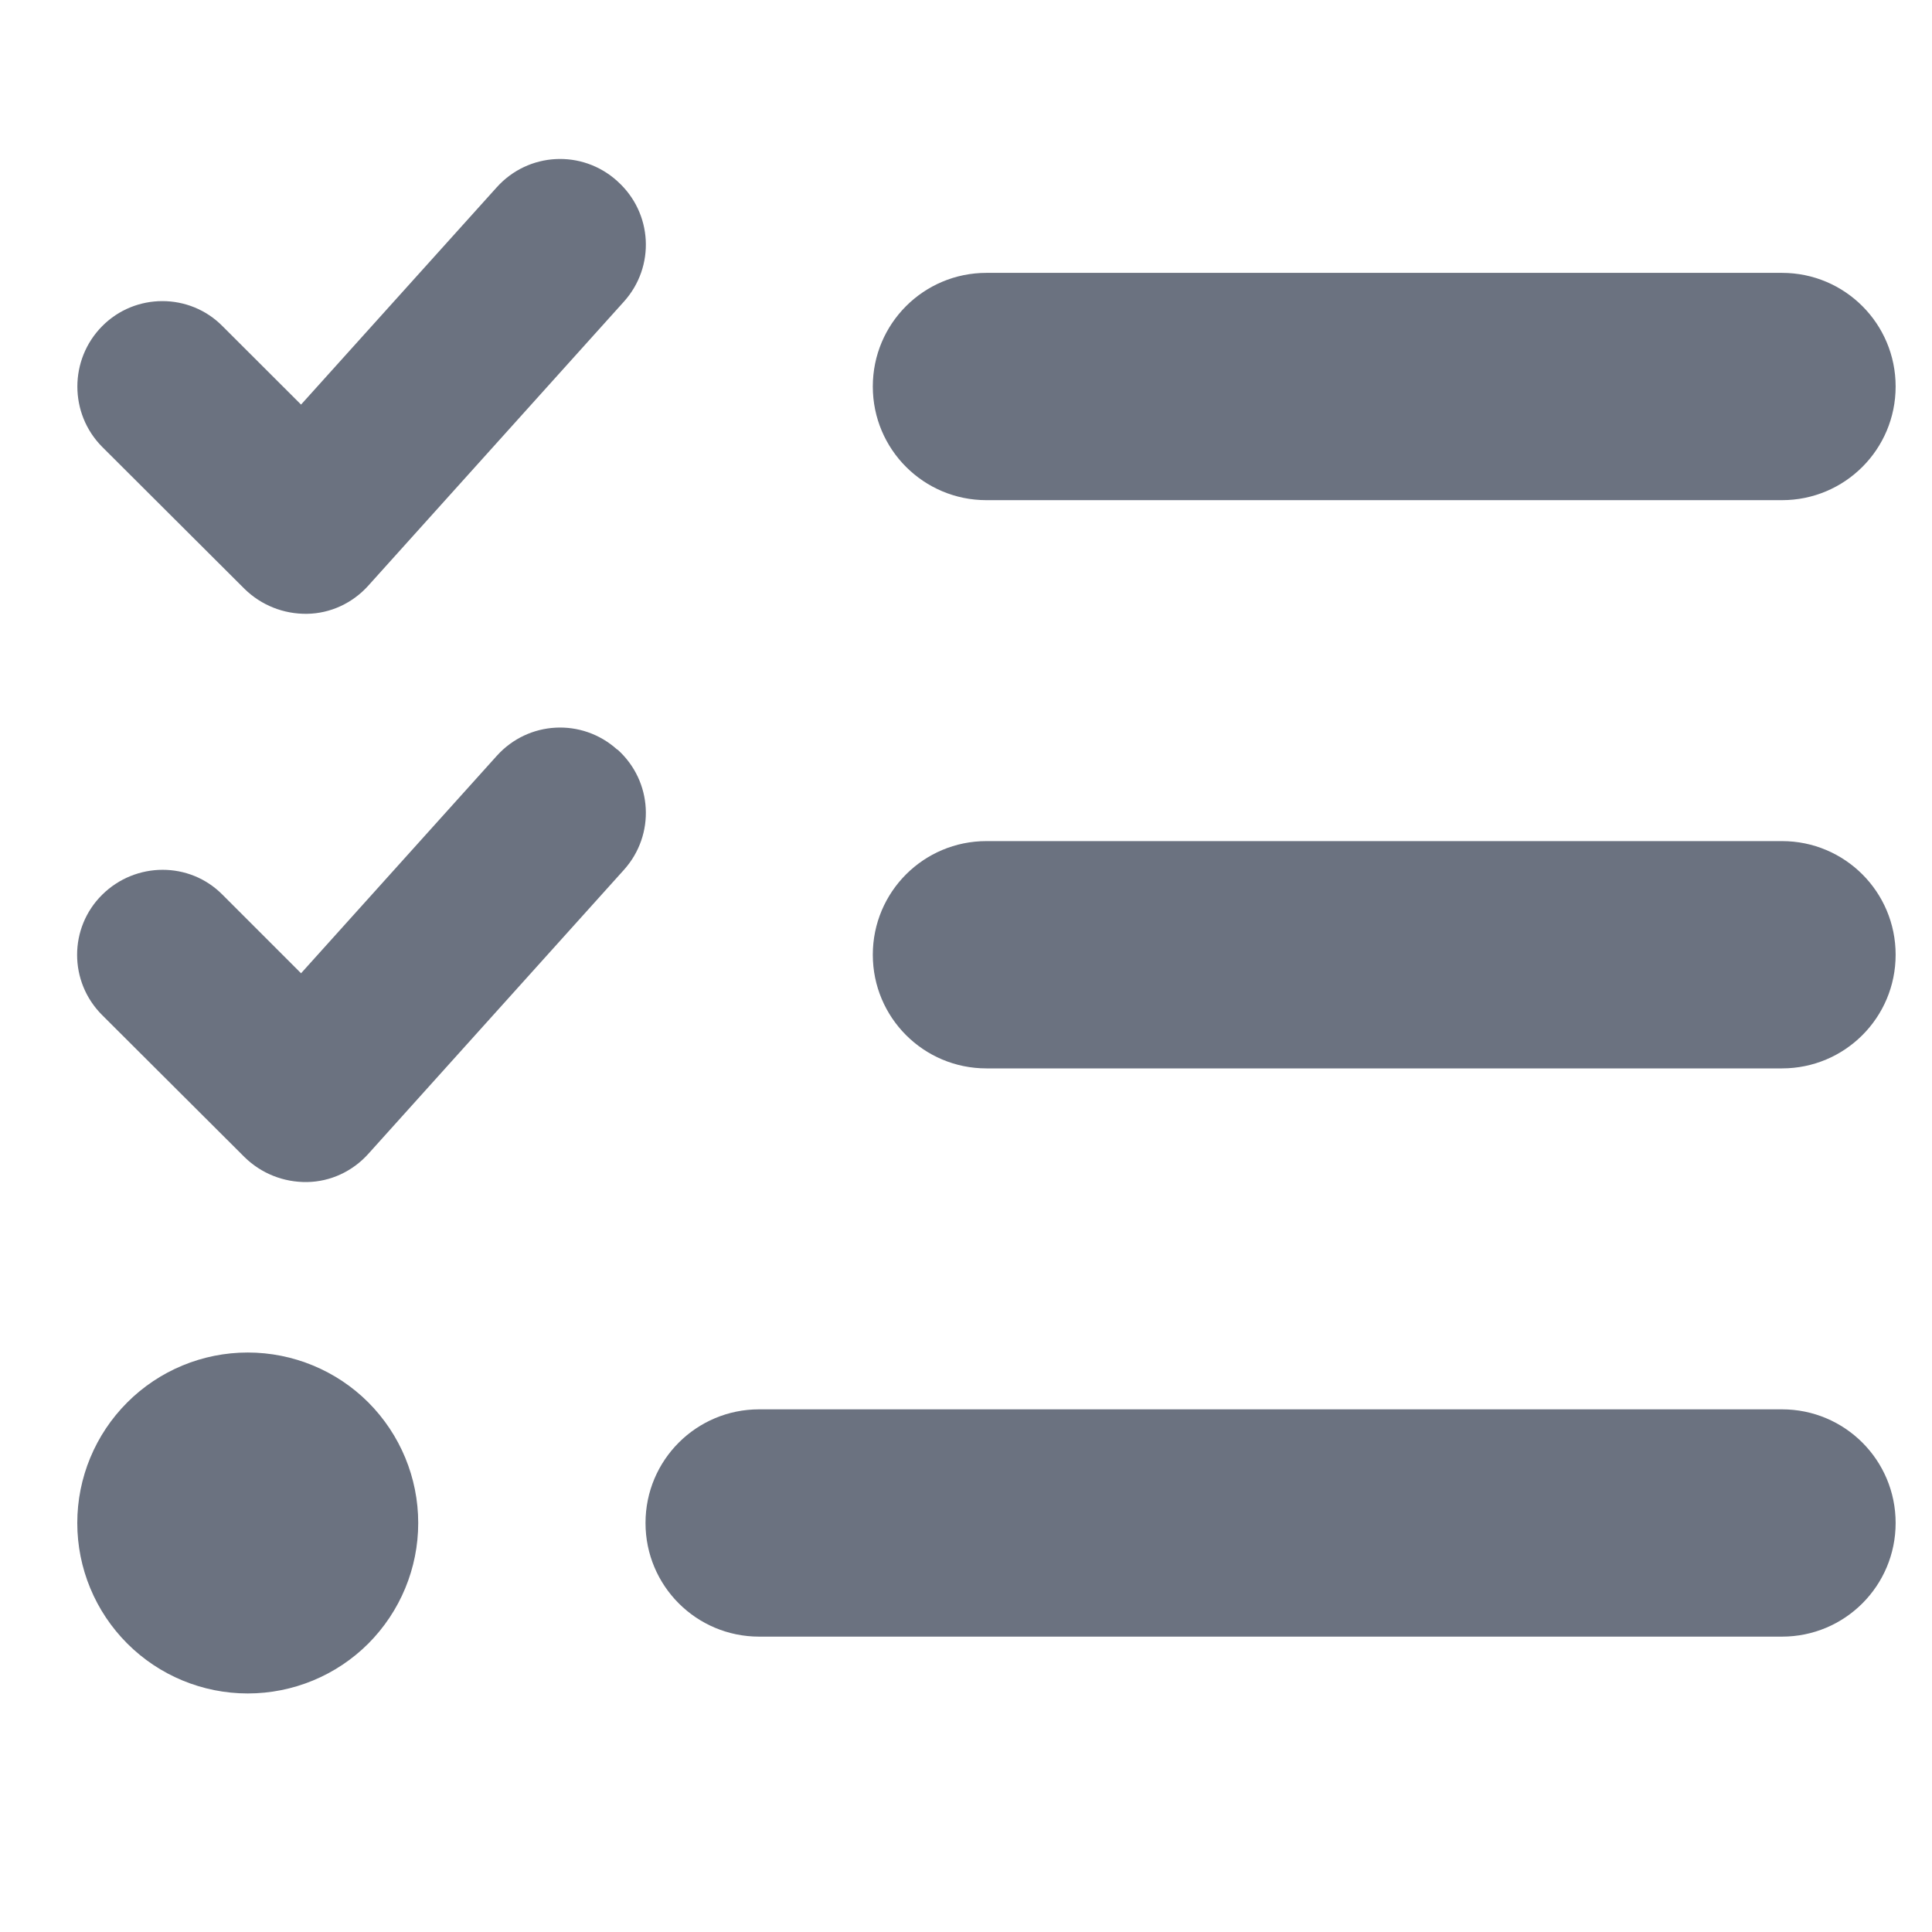 <svg width="17" height="17" viewBox="0 0 17 17" fill="none" xmlns="http://www.w3.org/2000/svg">
<path d="M5.433 1.595C5.743 1.873 5.768 2.345 5.49 2.654L3.24 5.154C3.102 5.307 2.908 5.398 2.702 5.401C2.496 5.404 2.299 5.326 2.152 5.182L0.899 3.932C0.608 3.639 0.608 3.164 0.899 2.87C1.19 2.576 1.668 2.576 1.958 2.87L2.649 3.56L4.371 1.648C4.649 1.339 5.121 1.314 5.43 1.592L5.433 1.595ZM5.433 6.595C5.743 6.873 5.768 7.345 5.49 7.654L3.24 10.154C3.102 10.307 2.908 10.398 2.702 10.401C2.496 10.404 2.299 10.326 2.152 10.182L0.899 8.932C0.605 8.639 0.605 8.164 0.899 7.873C1.193 7.582 1.668 7.579 1.958 7.873L2.649 8.564L4.371 6.651C4.649 6.342 5.121 6.317 5.43 6.595H5.433ZM7.68 3.401C7.68 2.848 8.127 2.401 8.68 2.401H15.68C16.233 2.401 16.68 2.848 16.68 3.401C16.68 3.954 16.233 4.401 15.68 4.401H8.68C8.127 4.401 7.68 3.954 7.68 3.401ZM7.68 8.401C7.68 7.848 8.127 7.401 8.68 7.401H15.68C16.233 7.401 16.68 7.848 16.68 8.401C16.68 8.954 16.233 9.401 15.68 9.401H8.68C8.127 9.401 7.68 8.954 7.68 8.401ZM5.68 13.401C5.68 12.848 6.127 12.401 6.68 12.401H15.68C16.233 12.401 16.68 12.848 16.68 13.401C16.68 13.954 16.233 14.401 15.68 14.401H6.68C6.127 14.401 5.68 13.954 5.68 13.401ZM2.18 11.901C2.578 11.901 2.96 12.059 3.241 12.34C3.522 12.622 3.68 13.003 3.68 13.401C3.68 13.799 3.522 14.18 3.241 14.462C2.96 14.743 2.578 14.901 2.18 14.901C1.782 14.901 1.401 14.743 1.12 14.462C0.838 14.18 0.68 13.799 0.68 13.401C0.68 13.003 0.838 12.622 1.12 12.34C1.401 12.059 1.782 11.901 2.18 11.901Z" fill="#6B7280"/>
</svg>
